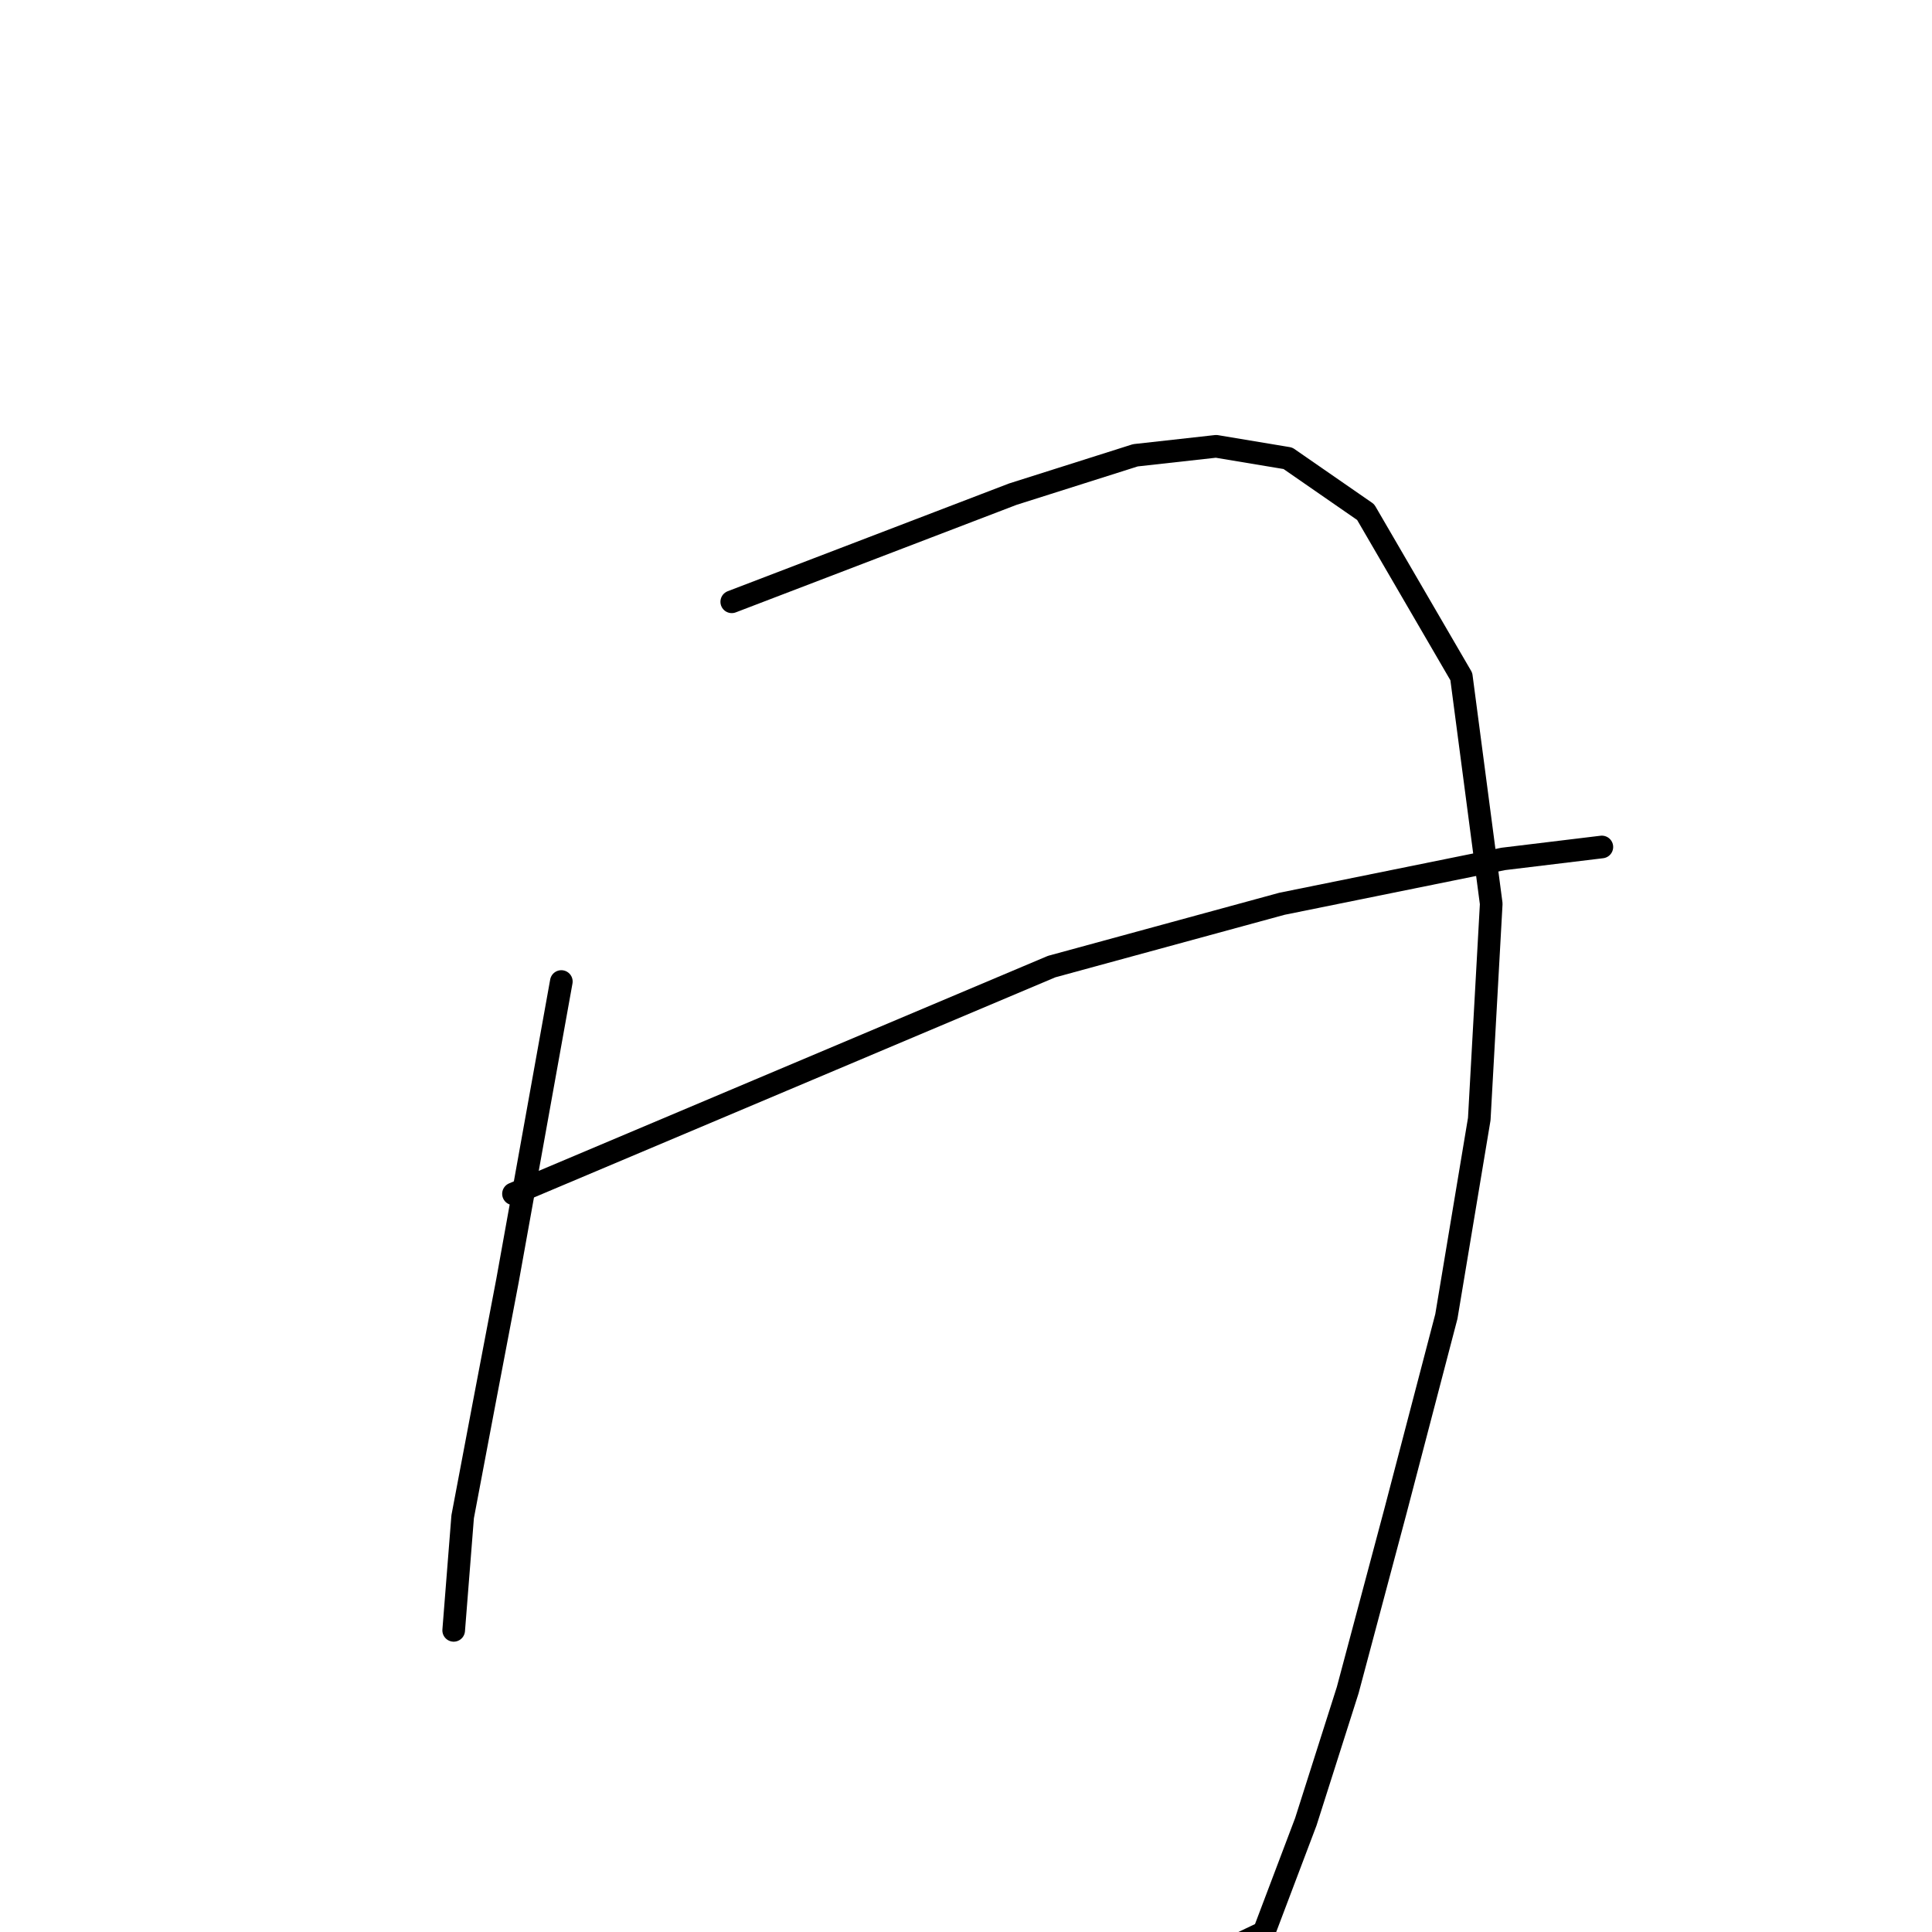 <?xml version="1.0" standalone="no"?>
    <svg width="256" height="256" xmlns="http://www.w3.org/2000/svg" version="1.1">
    <polyline stroke="black" stroke-width="3" stroke-linecap="round" fill="transparent" stroke-linejoin="round" points="74.379 130.057 70.814 149.867 67.248 169.676 64.078 186.316 61.305 200.975 60.116 216.031 60.116 216.031 " />
        <polyline stroke="black" stroke-width="3" stroke-linecap="round" fill="transparent" stroke-linejoin="round" points="96.962 79.741 115.583 72.61 134.204 65.478 150.448 60.328 161.145 59.139 170.654 60.724 180.955 67.855 193.633 89.646 197.595 119.756 196.01 148.282 191.652 174.431 184.917 200.183 178.578 223.954 173.031 241.387 167.484 256.046 159.164 260.008 159.164 260.008 " />
        <polyline stroke="black" stroke-width="3" stroke-linecap="round" fill="transparent" stroke-linejoin="round" points="68.04 158.187 103.697 143.132 139.355 128.076 169.861 119.756 199.179 113.813 212.254 112.229 212.254 112.229 " />
        </svg>